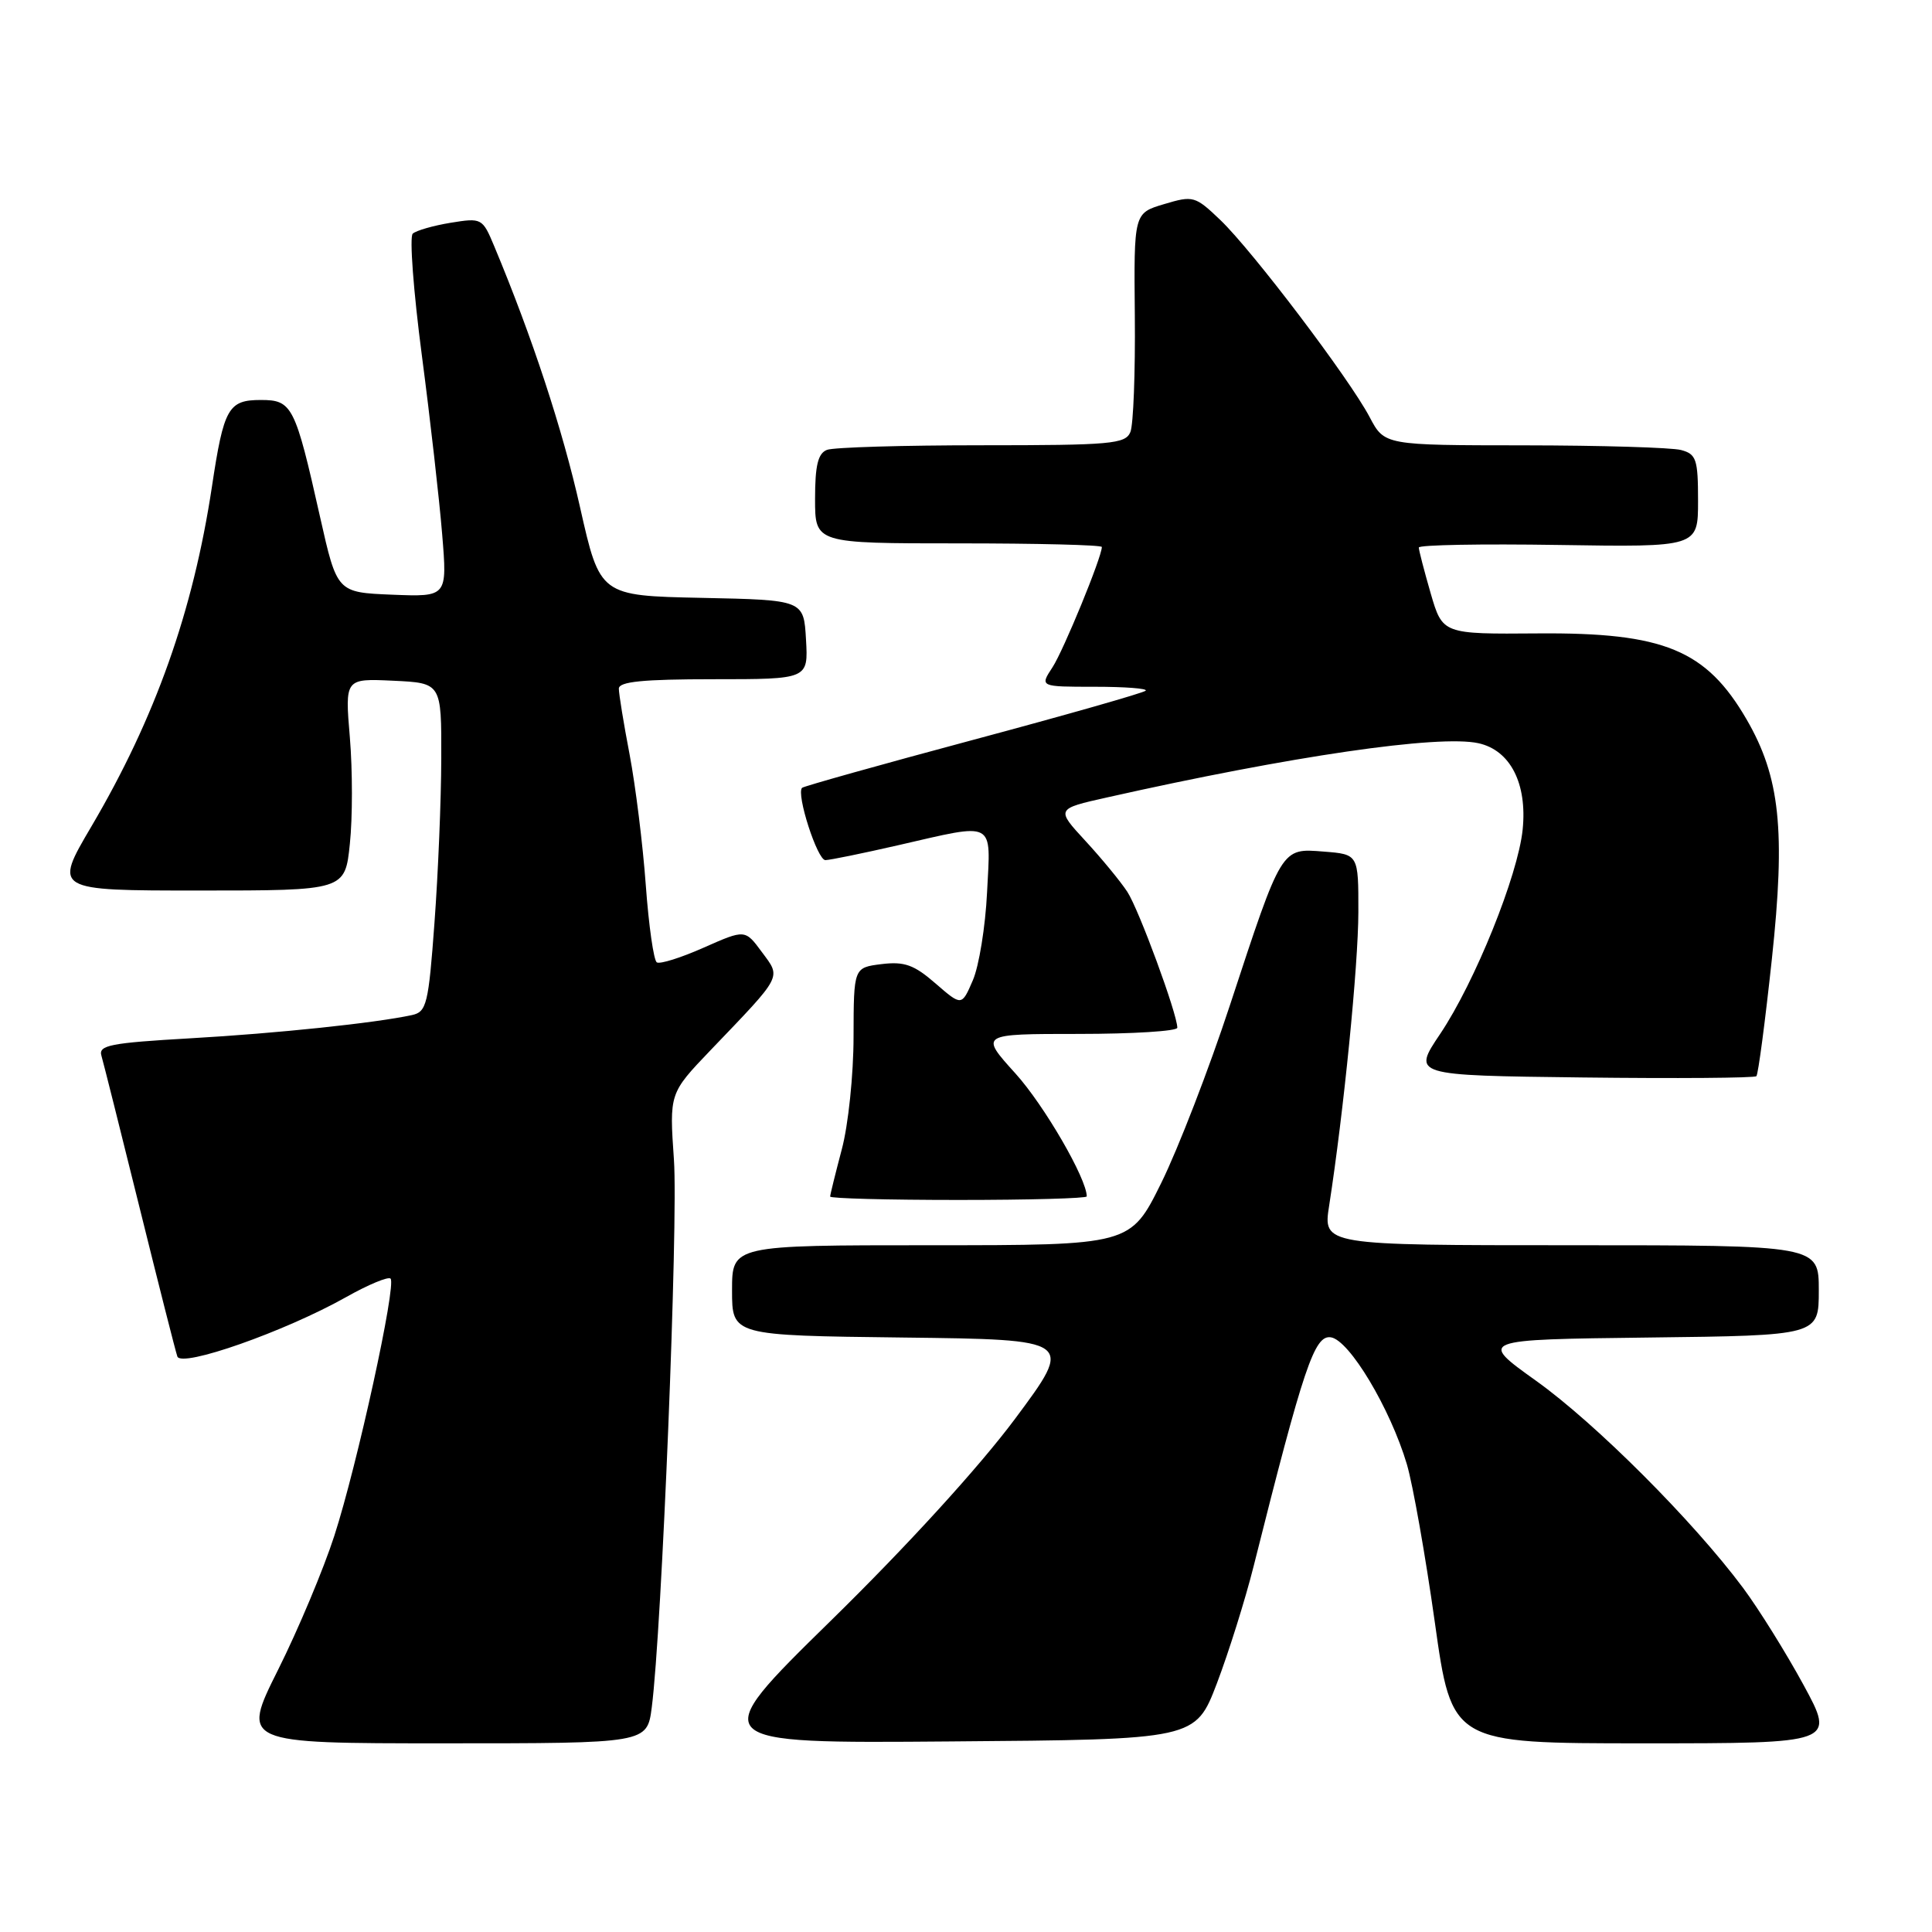 <?xml version="1.0" encoding="UTF-8" standalone="no"?>
<!DOCTYPE svg PUBLIC "-//W3C//DTD SVG 1.1//EN" "http://www.w3.org/Graphics/SVG/1.1/DTD/svg11.dtd" >
<svg xmlns="http://www.w3.org/2000/svg" xmlns:xlink="http://www.w3.org/1999/xlink" version="1.1" viewBox="0 0 256 256">
 <g >
 <path fill="currentColor"
d=" M 86.36 226.25 C 87.69 215.98 89.88 162.00 89.30 153.68 C 88.69 144.87 88.69 144.87 94.13 139.18 C 103.80 129.09 103.52 129.62 100.95 126.15 C 98.73 123.14 98.73 123.14 93.26 125.56 C 90.25 126.90 87.45 127.78 87.03 127.52 C 86.62 127.26 85.96 122.65 85.57 117.28 C 85.18 111.90 84.21 104.12 83.43 100.00 C 82.64 95.88 82.00 91.94 82.00 91.25 C 82.00 90.32 85.18 90.00 94.55 90.00 C 107.10 90.00 107.10 90.00 106.80 84.75 C 106.50 79.50 106.50 79.50 93.00 79.22 C 79.50 78.94 79.50 78.94 76.86 67.22 C 74.54 56.89 70.53 44.69 65.49 32.63 C 63.93 28.90 63.84 28.85 59.70 29.52 C 57.39 29.90 55.14 30.55 54.69 30.96 C 54.24 31.38 54.79 38.65 55.90 47.11 C 57.01 55.57 58.22 66.23 58.59 70.80 C 59.27 79.09 59.27 79.09 51.96 78.80 C 44.66 78.50 44.66 78.50 42.41 68.50 C 39.10 53.75 38.72 53.00 34.56 53.00 C 30.25 53.00 29.65 54.06 28.08 64.50 C 25.58 81.02 20.58 95.12 12.11 109.51 C 7.11 118.00 7.11 118.00 26.41 118.00 C 45.72 118.00 45.72 118.00 46.36 111.79 C 46.72 108.38 46.72 102.06 46.36 97.74 C 45.70 89.90 45.70 89.90 52.10 90.20 C 58.50 90.50 58.50 90.50 58.47 100.50 C 58.46 106.00 58.05 115.80 57.57 122.27 C 56.78 133.06 56.53 134.07 54.60 134.50 C 49.76 135.55 36.70 136.93 25.23 137.58 C 14.62 138.19 13.02 138.50 13.44 139.89 C 13.70 140.78 15.97 149.82 18.49 160.00 C 21.01 170.18 23.26 179.06 23.50 179.74 C 24.03 181.26 37.76 176.43 45.85 171.88 C 48.79 170.22 51.45 169.12 51.75 169.42 C 52.56 170.22 47.33 194.15 44.30 203.50 C 42.88 207.90 39.53 215.89 36.85 221.25 C 31.98 231.00 31.98 231.00 58.86 231.00 C 85.74 231.00 85.74 231.00 86.36 226.25 Z  M 161.25 223.04 C 162.81 218.93 165.00 211.96 166.11 207.54 C 172.75 181.10 174.17 176.88 176.34 177.20 C 178.79 177.55 184.22 186.63 186.42 194.03 C 187.21 196.71 188.88 206.13 190.12 214.95 C 192.37 231.00 192.37 231.00 217.77 231.00 C 243.18 231.00 243.18 231.00 238.97 223.25 C 236.65 218.99 233.05 213.21 230.97 210.41 C 224.35 201.53 211.46 188.63 203.55 182.97 C 195.90 177.50 195.90 177.50 218.45 177.23 C 241.00 176.96 241.00 176.96 241.00 170.98 C 241.00 165.00 241.00 165.00 208.15 165.00 C 175.30 165.00 175.30 165.00 176.12 159.75 C 178.05 147.31 179.98 127.92 179.99 120.85 C 180.00 113.20 180.00 113.20 175.40 112.84 C 169.74 112.39 169.89 112.14 162.97 133.20 C 160.21 141.61 156.11 152.21 153.87 156.75 C 149.79 165.00 149.79 165.00 123.39 165.00 C 97.00 165.00 97.00 165.00 97.00 170.98 C 97.00 176.96 97.00 176.96 119.66 177.23 C 142.31 177.50 142.31 177.50 134.50 188.00 C 129.73 194.40 120.20 204.85 110.09 214.75 C 93.50 231.01 93.50 231.01 125.95 230.75 C 158.40 230.50 158.40 230.50 161.25 223.04 Z  M 144.00 158.53 C 144.00 156.18 138.36 146.46 134.56 142.25 C 129.81 137.00 129.81 137.00 142.91 137.00 C 150.11 137.00 156.00 136.63 156.00 136.18 C 156.00 134.36 150.90 120.49 149.37 118.16 C 148.47 116.79 145.98 113.76 143.83 111.43 C 139.91 107.18 139.91 107.18 146.71 105.66 C 171.10 100.18 190.66 97.33 195.90 98.48 C 200.12 99.41 202.38 103.81 201.76 109.92 C 201.14 116.00 195.43 130.15 190.83 137.00 C 187.13 142.50 187.13 142.50 209.71 142.77 C 222.13 142.92 232.49 142.84 232.73 142.60 C 232.97 142.36 233.89 135.38 234.78 127.09 C 236.61 110.04 235.87 102.97 231.43 95.32 C 226.08 86.11 220.48 83.80 203.82 83.93 C 191.15 84.03 191.15 84.03 189.57 78.61 C 188.71 75.63 188.00 72.90 188.00 72.55 C 188.00 72.20 196.33 72.05 206.50 72.21 C 225.00 72.50 225.00 72.50 225.00 66.37 C 225.00 60.85 224.77 60.17 222.75 59.63 C 221.51 59.30 212.16 59.02 201.98 59.01 C 183.45 59.00 183.45 59.00 181.48 55.26 C 178.79 50.16 165.99 33.27 161.72 29.17 C 158.36 25.96 158.11 25.89 154.24 27.05 C 150.24 28.24 150.24 28.24 150.37 41.87 C 150.44 49.37 150.18 56.29 149.78 57.25 C 149.13 58.83 147.22 59.00 130.11 59.00 C 119.69 59.00 110.45 59.27 109.58 59.61 C 108.39 60.07 108.00 61.66 108.00 66.11 C 108.00 72.00 108.00 72.00 127.00 72.00 C 137.45 72.00 146.00 72.21 146.00 72.48 C 146.00 73.81 140.92 86.19 139.46 88.42 C 137.77 91.00 137.77 91.00 145.05 91.00 C 149.06 91.00 152.10 91.23 151.81 91.52 C 151.53 91.81 141.25 94.74 128.97 98.03 C 116.69 101.32 106.48 104.19 106.28 104.39 C 105.47 105.19 108.31 114.00 109.37 113.97 C 109.99 113.96 114.33 113.07 119.00 112.00 C 132.04 109.01 131.28 108.60 130.79 118.25 C 130.57 122.79 129.72 128.03 128.90 129.91 C 127.43 133.32 127.43 133.32 123.96 130.31 C 121.12 127.84 119.84 127.38 116.81 127.75 C 113.12 128.21 113.12 128.21 113.10 137.35 C 113.10 142.39 112.40 149.11 111.54 152.30 C 110.70 155.49 110.00 158.30 110.00 158.55 C 110.00 158.80 117.65 159.00 127.00 159.00 C 136.35 159.00 144.00 158.79 144.00 158.53 Z "/>
</g>
</svg>